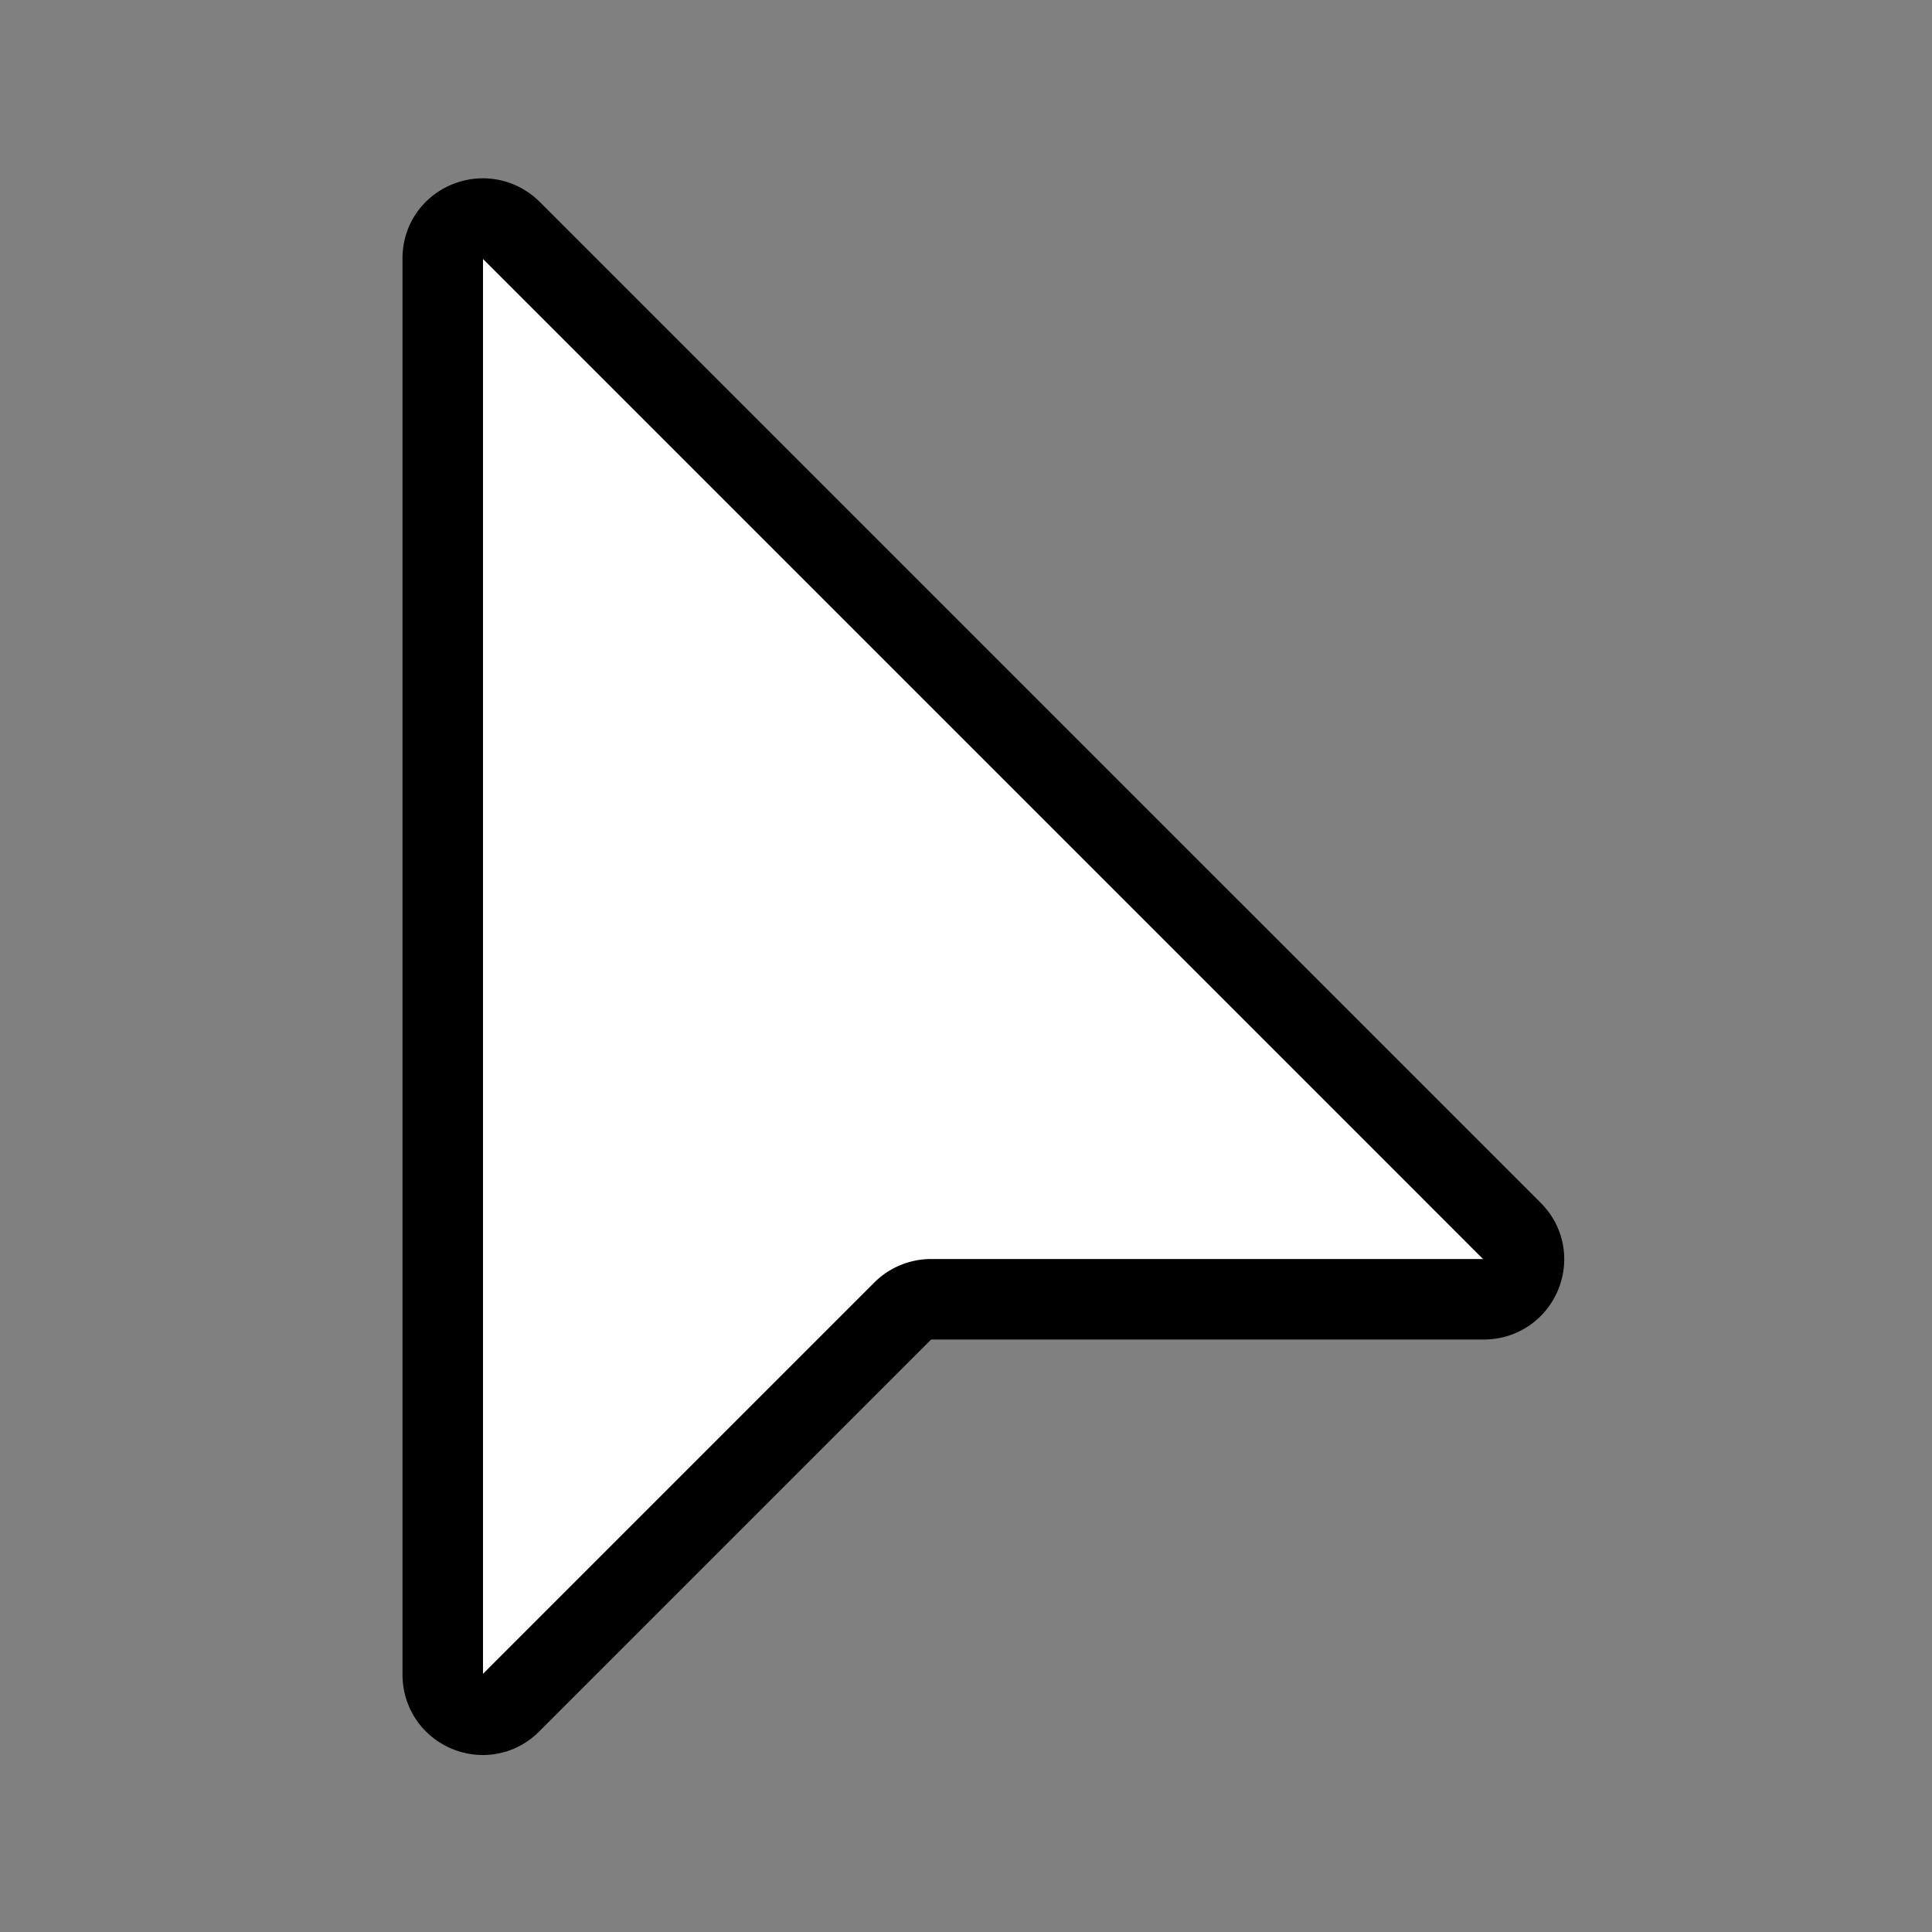 <svg width="24" height="24" viewBox="0 0 24 24" fill="none" xmlns="http://www.w3.org/2000/svg">
  <rect x="0" y="0" width="24" height="24" fill="#808080" stroke="none"/>
  <path d="M5.5 3.21V20.8c0 .45.54.67.85.35l4.86-4.86a.5.5 0 0 1 .35-.15h6.87c.45 0 .67-.54.35-.85L6.35 2.86c-.32-.31-.85-.09-.85.35z" fill="#ffffff" stroke="#000000" stroke-width="1"/>
</svg>
